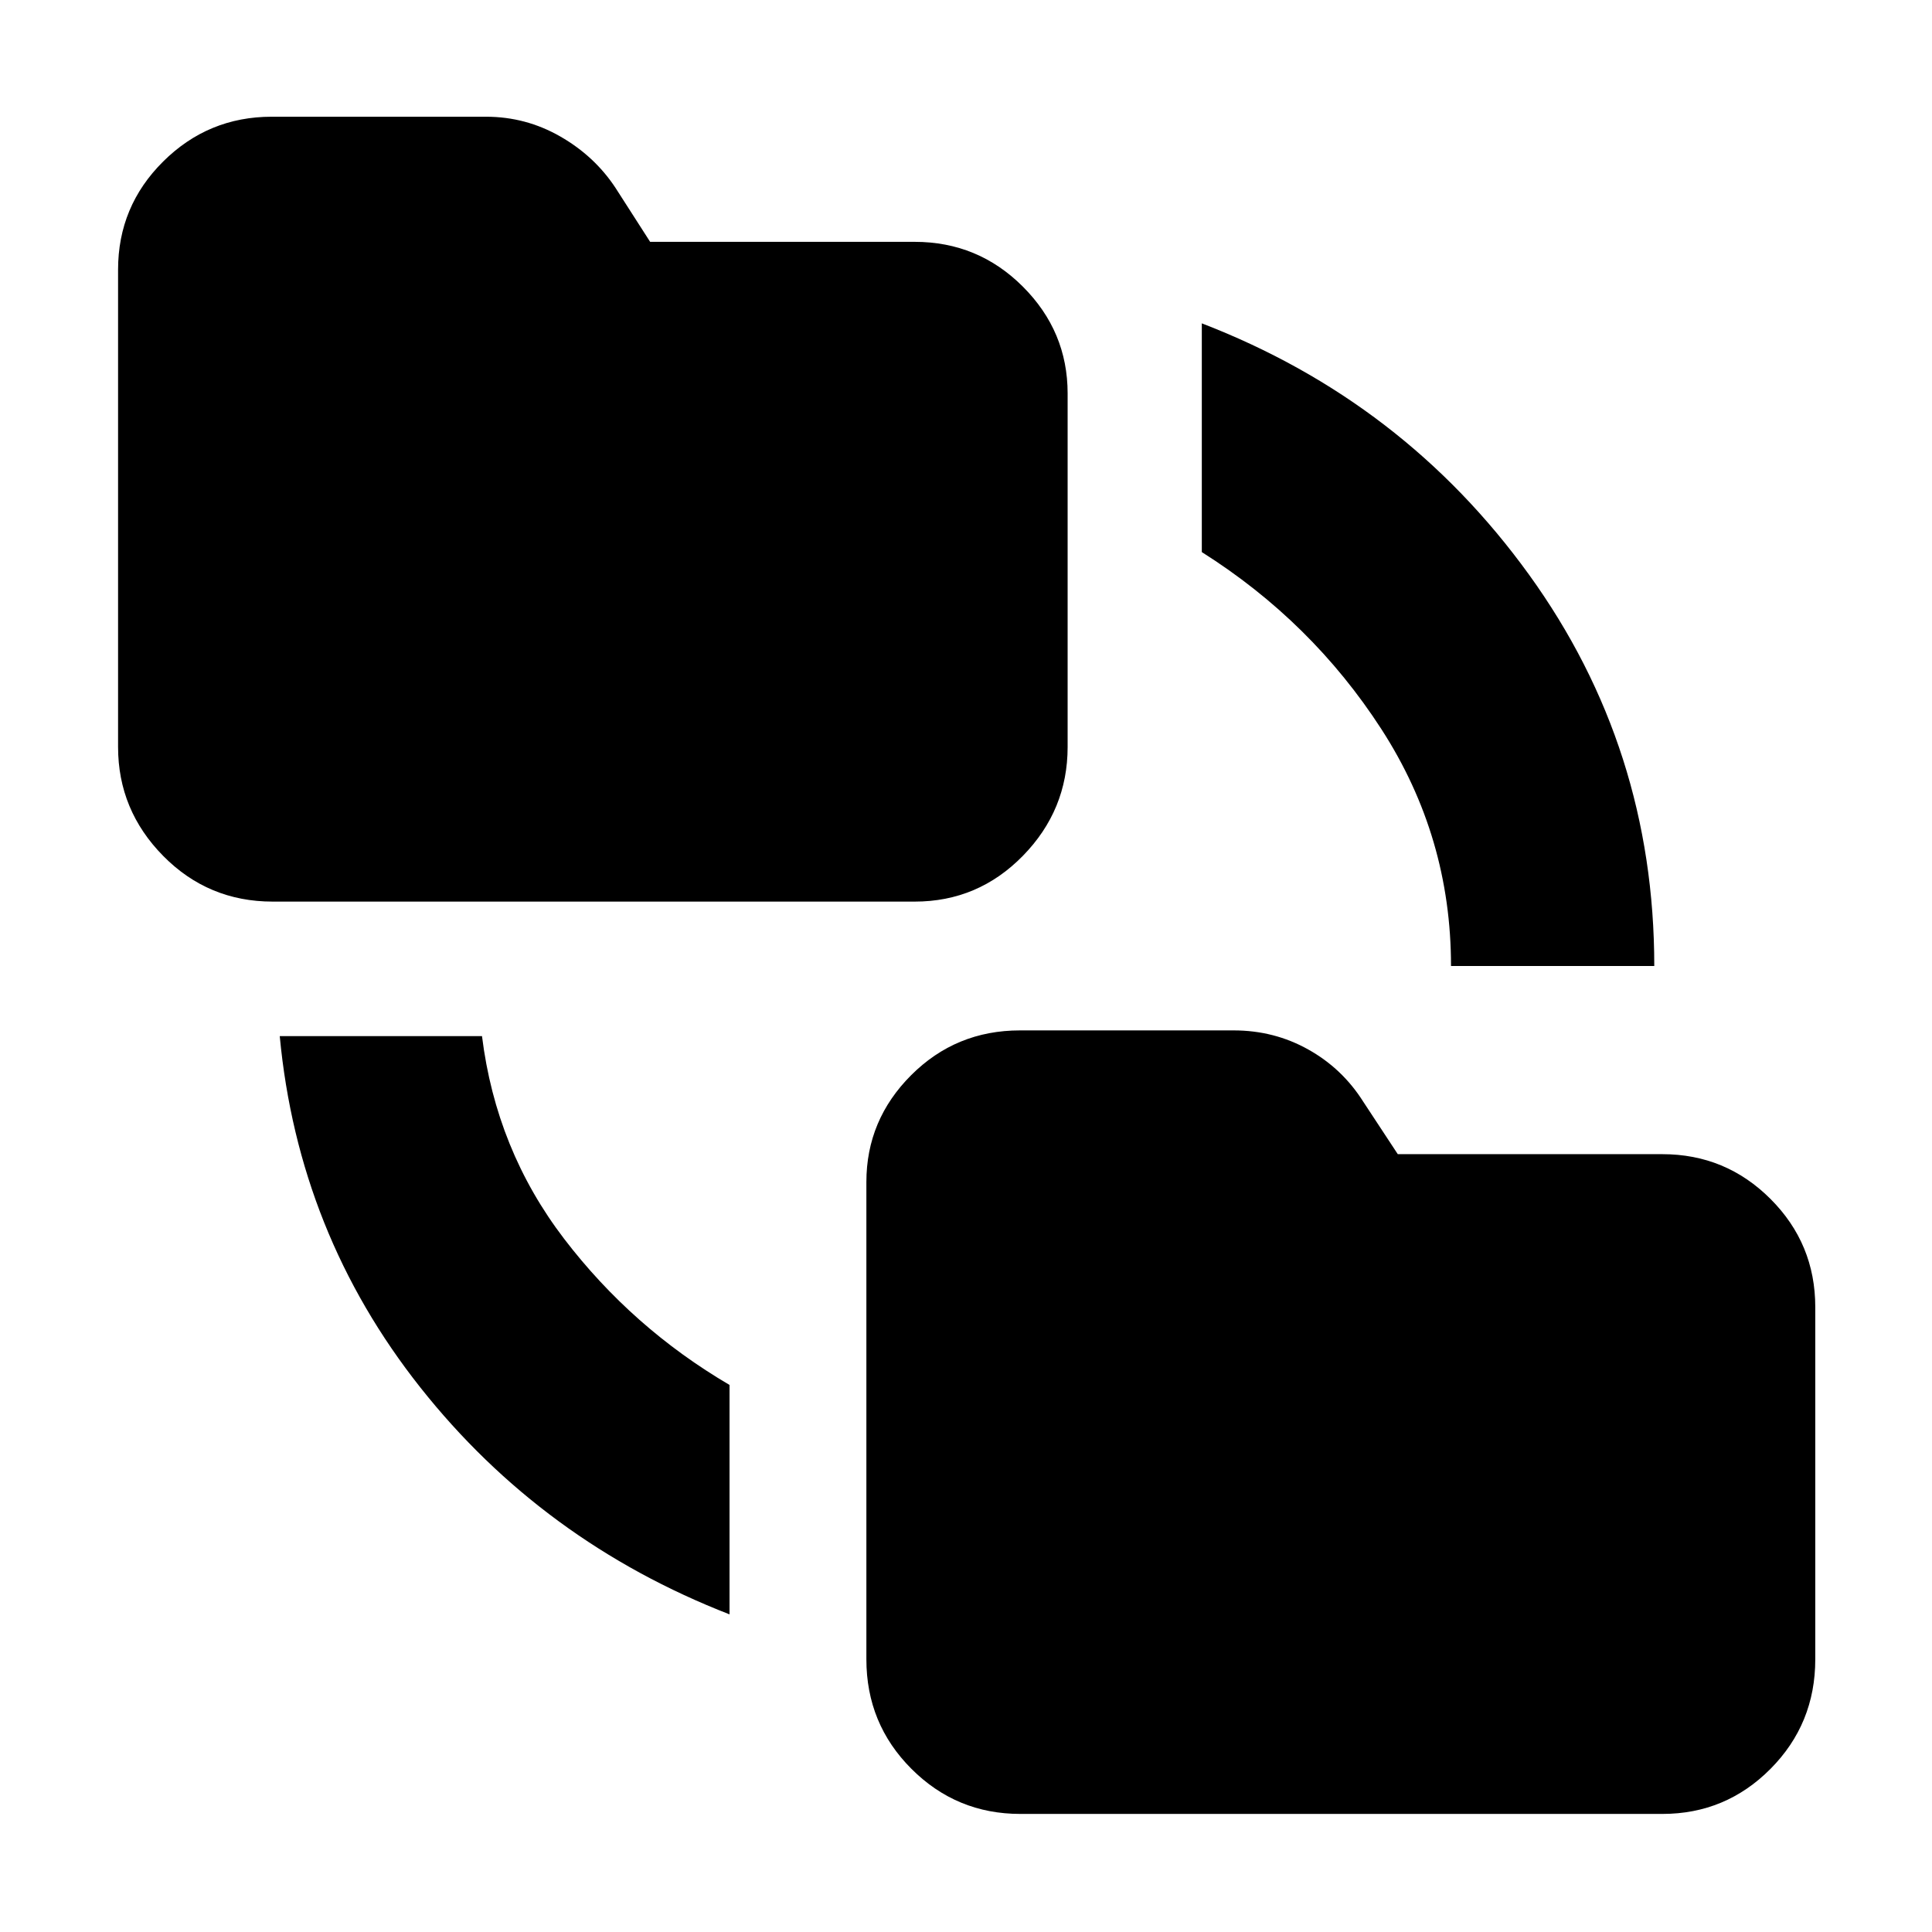 <svg xmlns="http://www.w3.org/2000/svg" height="40" viewBox="0 -960 960 960" width="40"><path d="M362.5-157.83q-93-36.17-153.64-112.75-60.63-76.59-69.86-174.59h100.5q7 56.5 40.83 100.75 33.84 44.25 82.17 72.59v114ZM507-58.67q-31.71 0-54.1-22.39-22.4-22.4-22.4-54.44v-237.17q0-30.83 22.25-53.08T506.83-448H613q20.1 0 37.02 9.46 16.93 9.45 27.31 25.87l17.22 26.17H826q31.5 0 53.75 22.25T902-310.5v175q0 32.04-22.25 54.44Q857.5-58.67 826-58.67H507ZM135.5-512q-32.04 0-54.44-22.73-22.39-22.73-22.39-54.1V-826q0-31.5 22.41-53.75Q103.5-902 135-902h106.5q19.77 0 36.86 9.79t27.47 25.54l17.22 26.84H454.5q31.5 0 53.75 22.25t22.25 53.08v175.67q0 31.37-22.25 54.1T454.5-512h-319ZM721-480q0-64.17-34.58-117.67-34.59-53.5-89.25-88v-113.66q100.33 38.66 162.58 124.86Q822-588.27 822-480H721Z"/></svg>